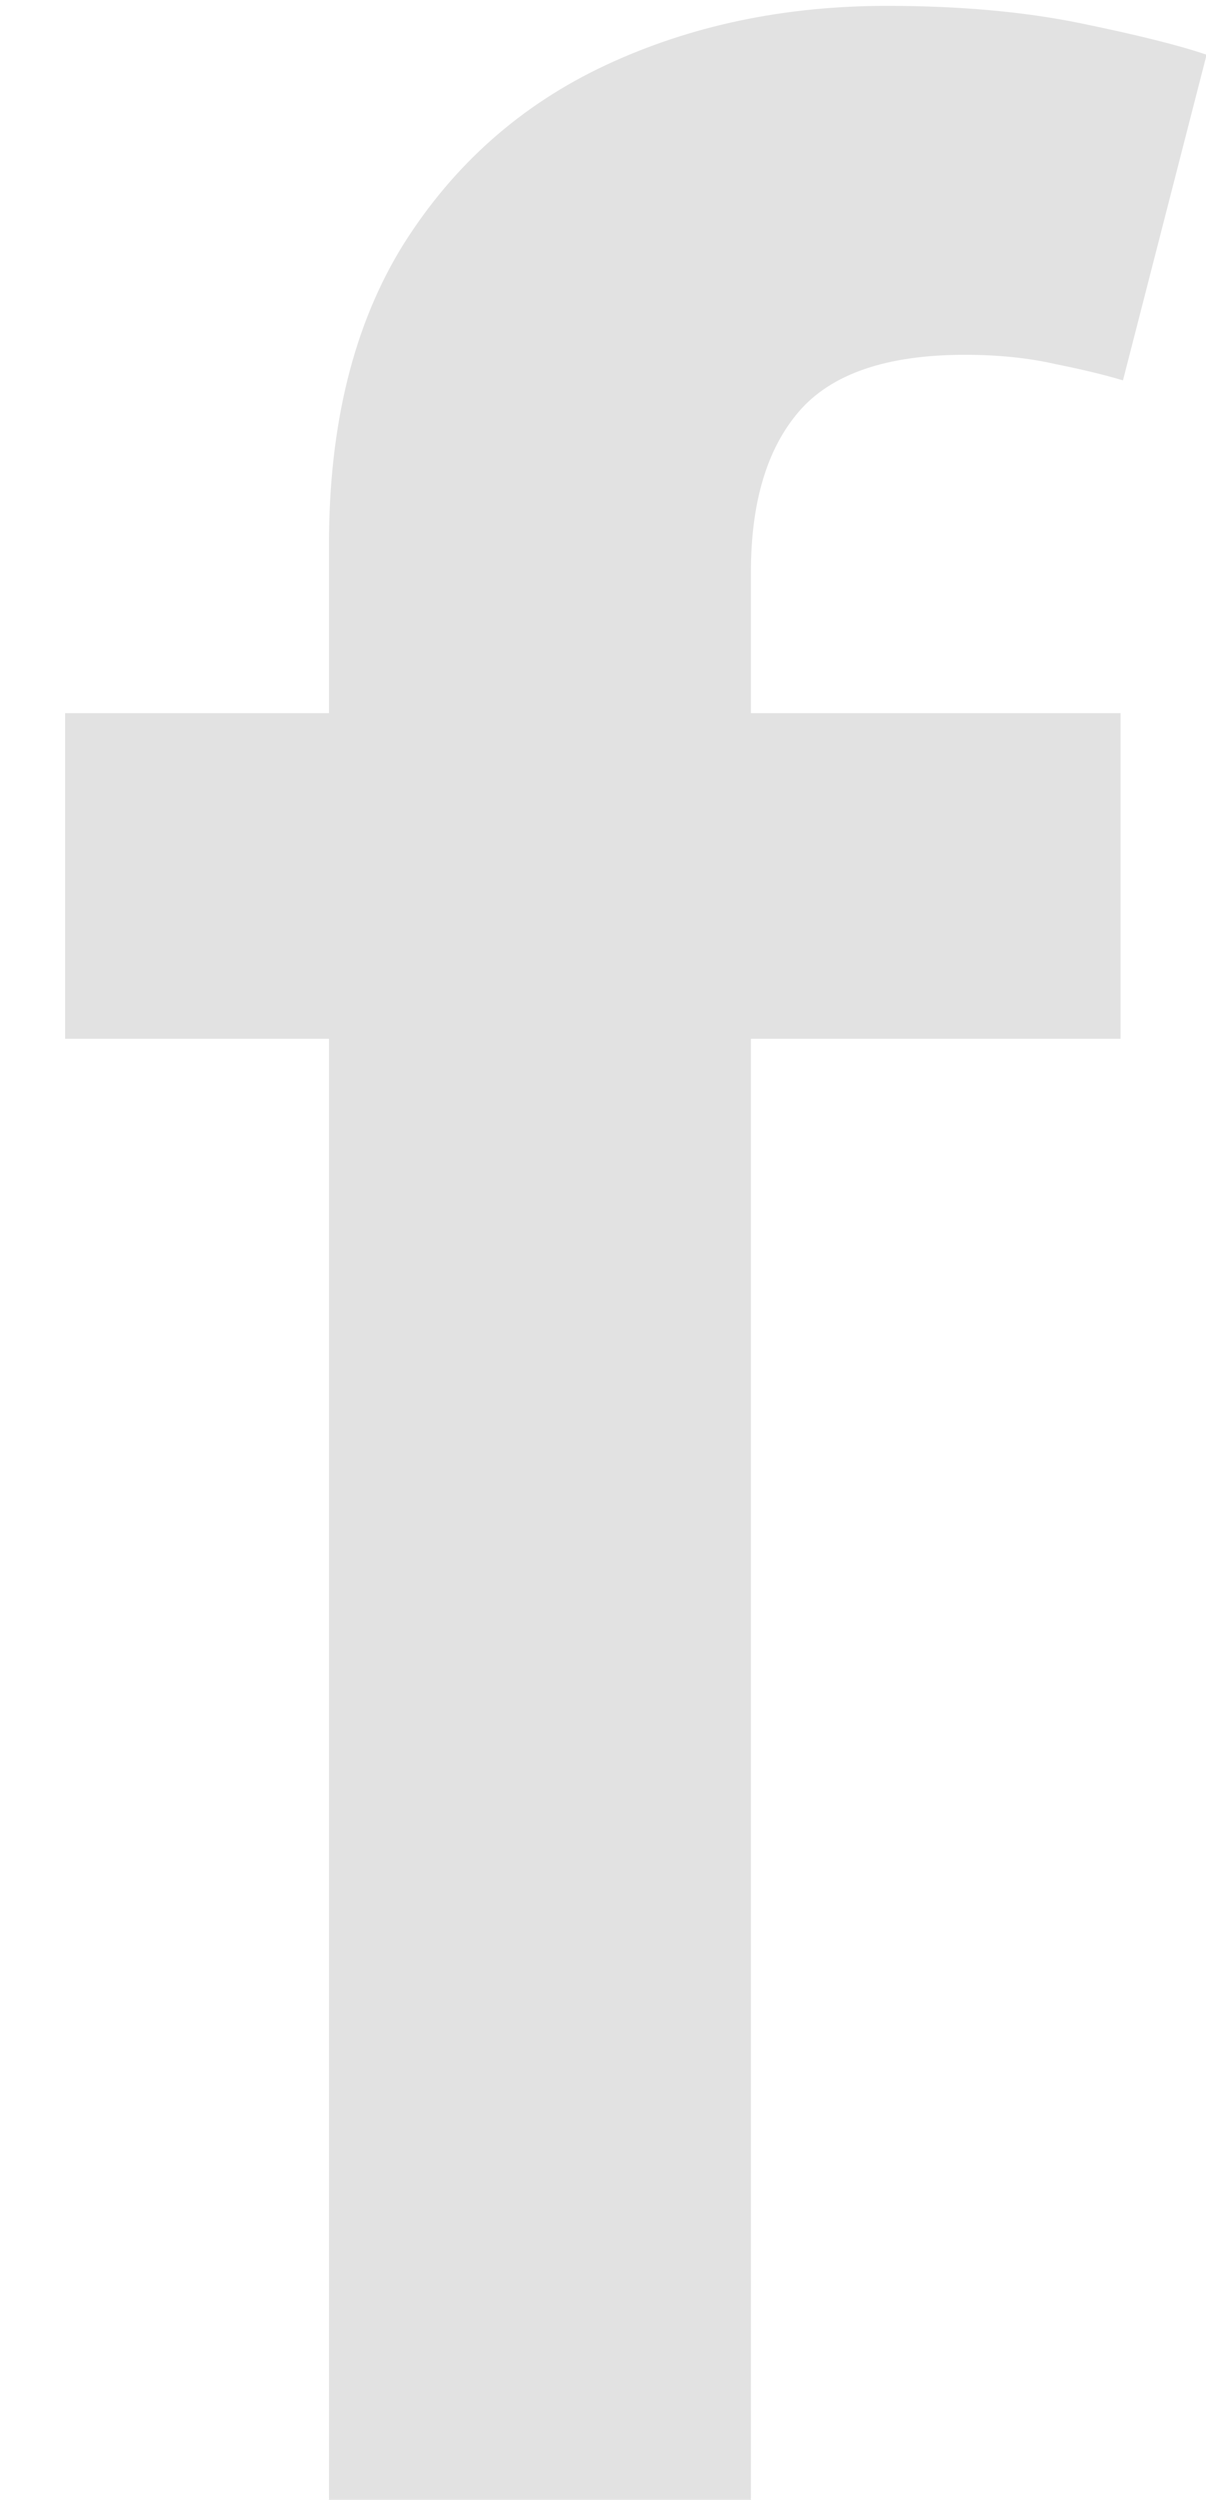 <svg width="14" height="29" viewBox="0 0 14 29" fill="none" xmlns="http://www.w3.org/2000/svg">
<path d="M13.008 8.273V12.051H0.756V8.273H13.008ZM3.819 29V6.316C3.819 4.922 4.107 3.761 4.683 2.835C5.267 1.908 6.05 1.215 7.031 0.756C8.011 0.298 9.1 0.068 10.296 0.068C11.142 0.068 11.893 0.136 12.55 0.271C13.206 0.406 13.692 0.527 14.007 0.635L13.036 4.413C12.829 4.35 12.568 4.287 12.253 4.224C11.938 4.152 11.587 4.116 11.2 4.116C10.292 4.116 9.648 4.337 9.271 4.778C8.902 5.21 8.717 5.83 8.717 6.64V29H3.819Z" fill="#E2E2E2"/>
</svg>
